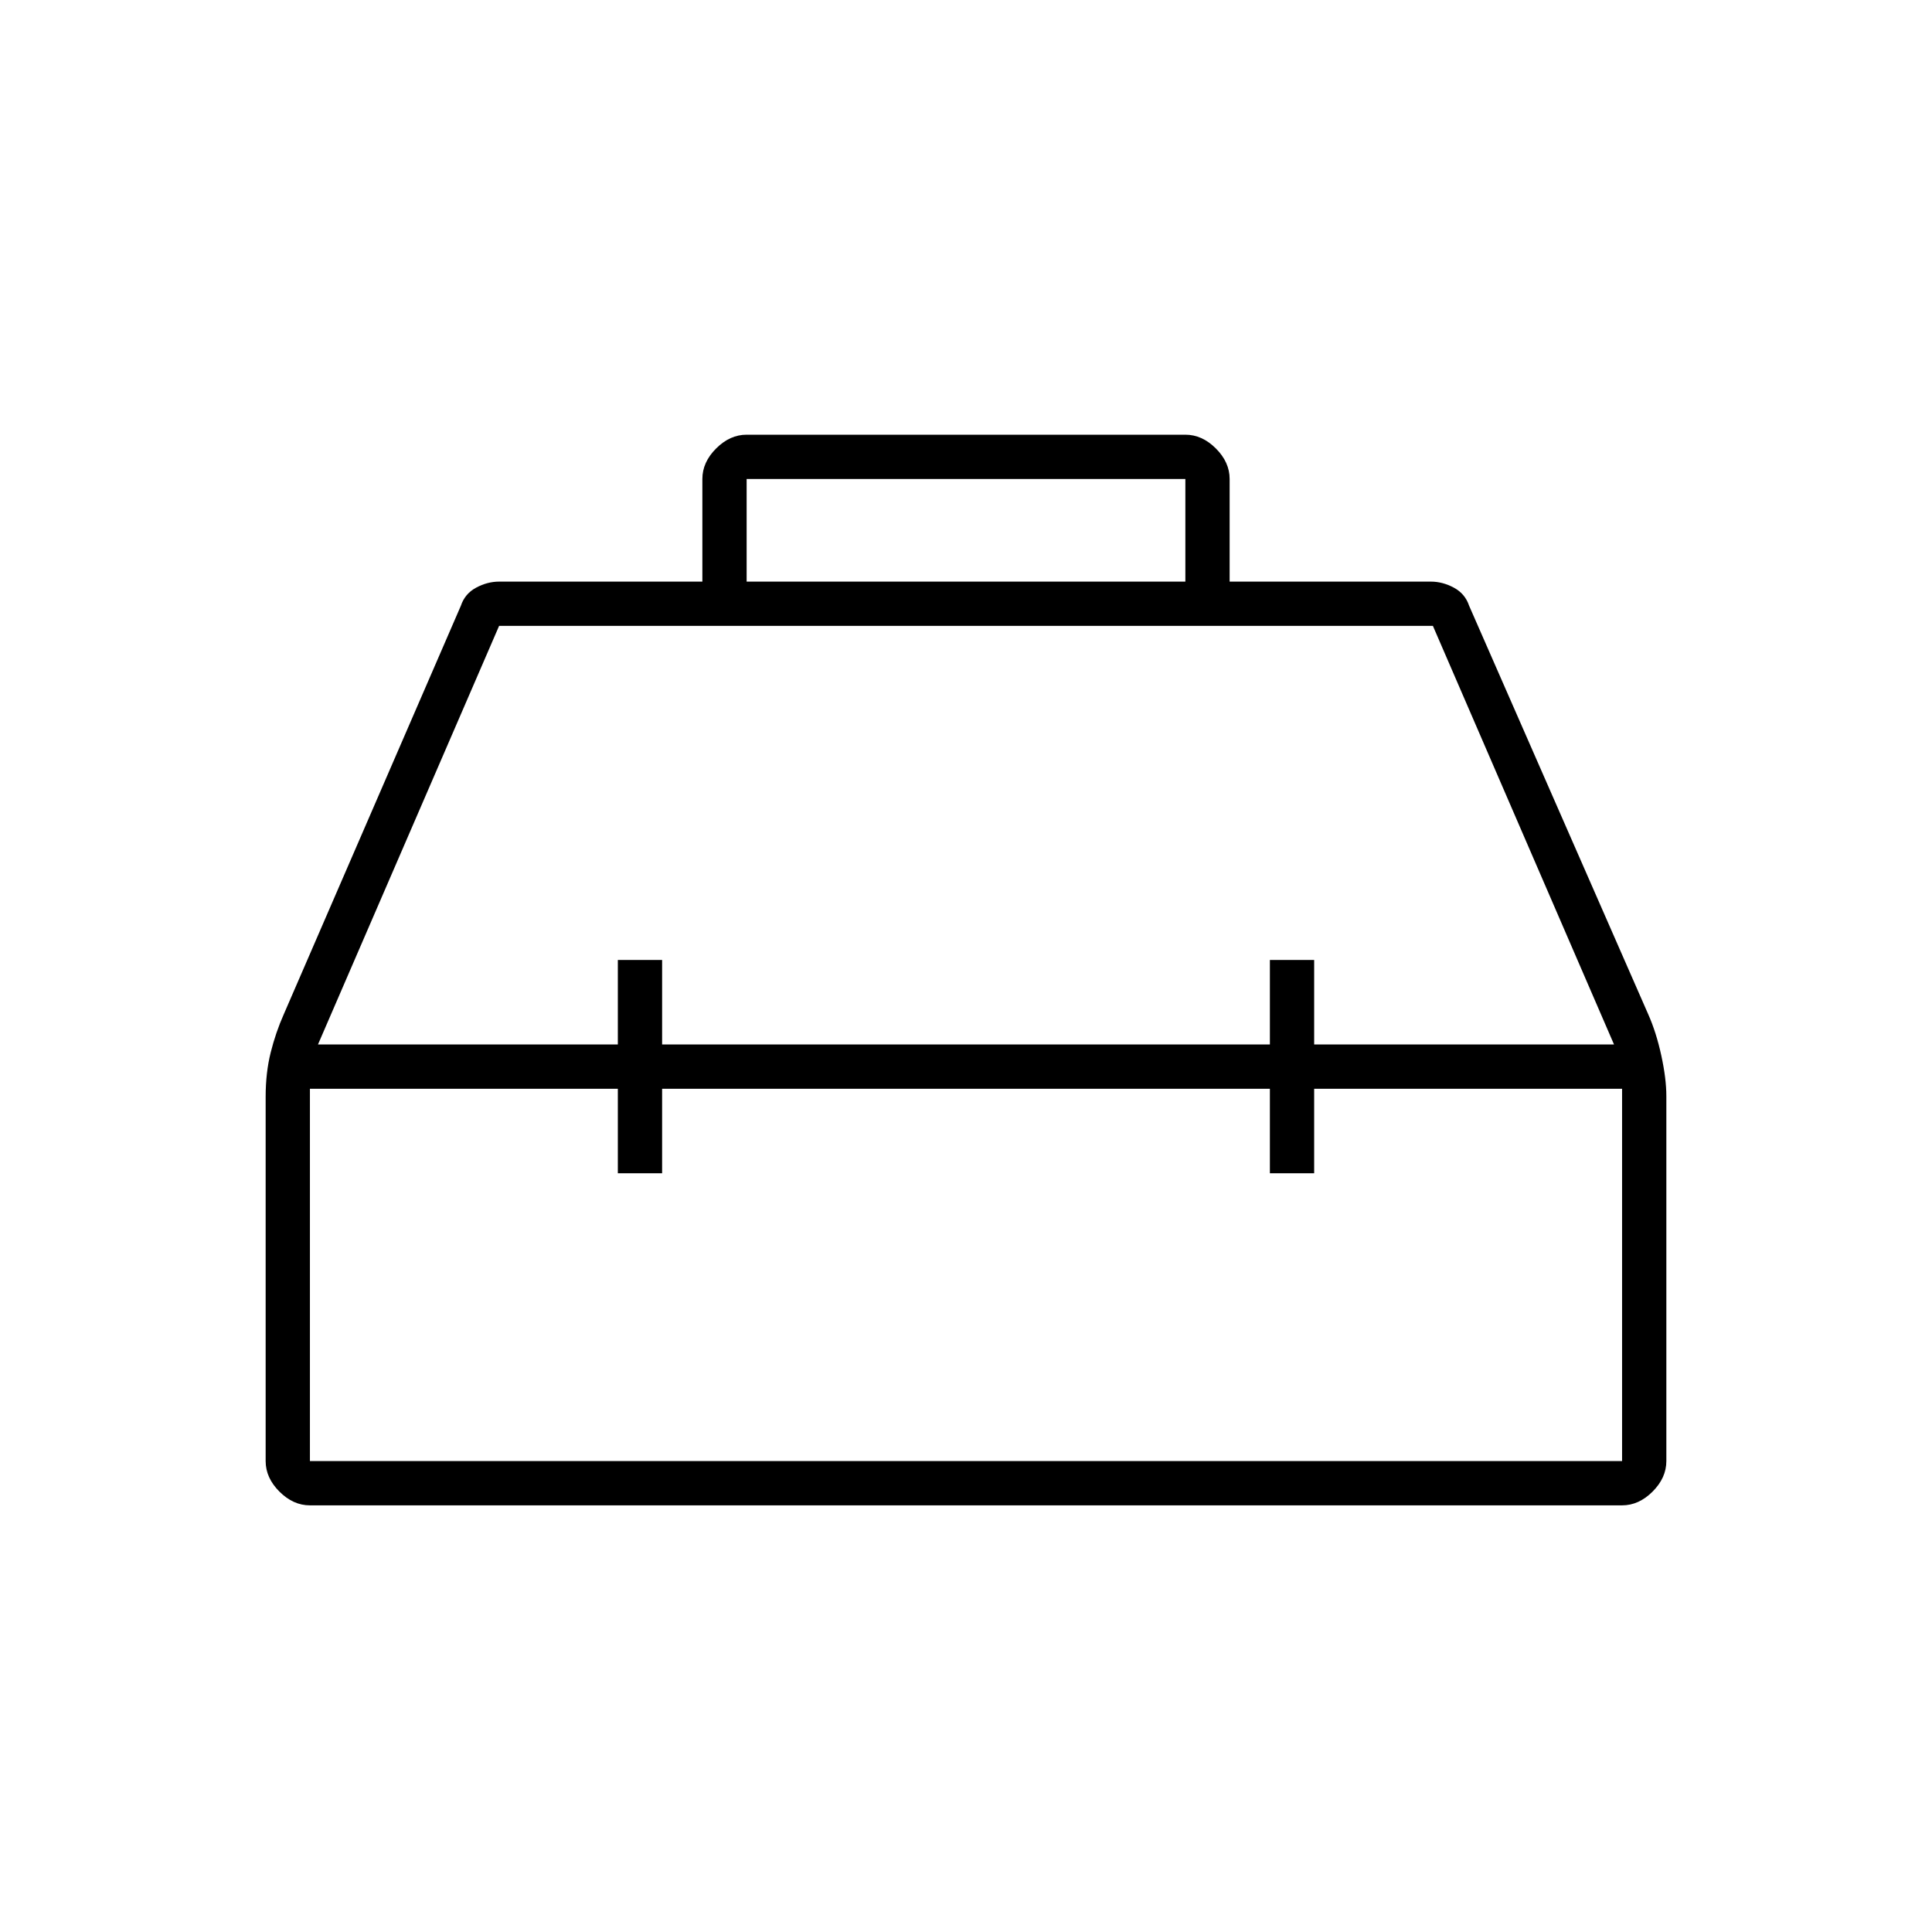 <svg xmlns="http://www.w3.org/2000/svg" height="48" viewBox="0 -960 960 960" width="48"><path d="M349-671v-51q0-8.325 6.838-15.162Q362.675-744 371-744h218q8.325 0 15.162 6.838Q611-730.325 611-722v51h100q5.81 0 11.405 3t7.595 9l89 203q4 9 6.5 20.5t2.5 20.167V-234q0 8.325-6.838 15.163Q814.325-212 806-212H154q-8.325 0-15.163-6.837Q132-225.675 132-234v-181q0-12 2.5-22t6.5-19l88-203q2-6 7.595-9T248-671h101Zm22 0h218v-51H371v51Zm-64 230v-42h22v42h302v-42h22v42h149l-90-208H248l-90 208h149Zm0 22H154v185h652v-185H653v42h-22v-42H329v42h-22v-42Zm173-11Zm0-11Zm0 22Z"/></svg>